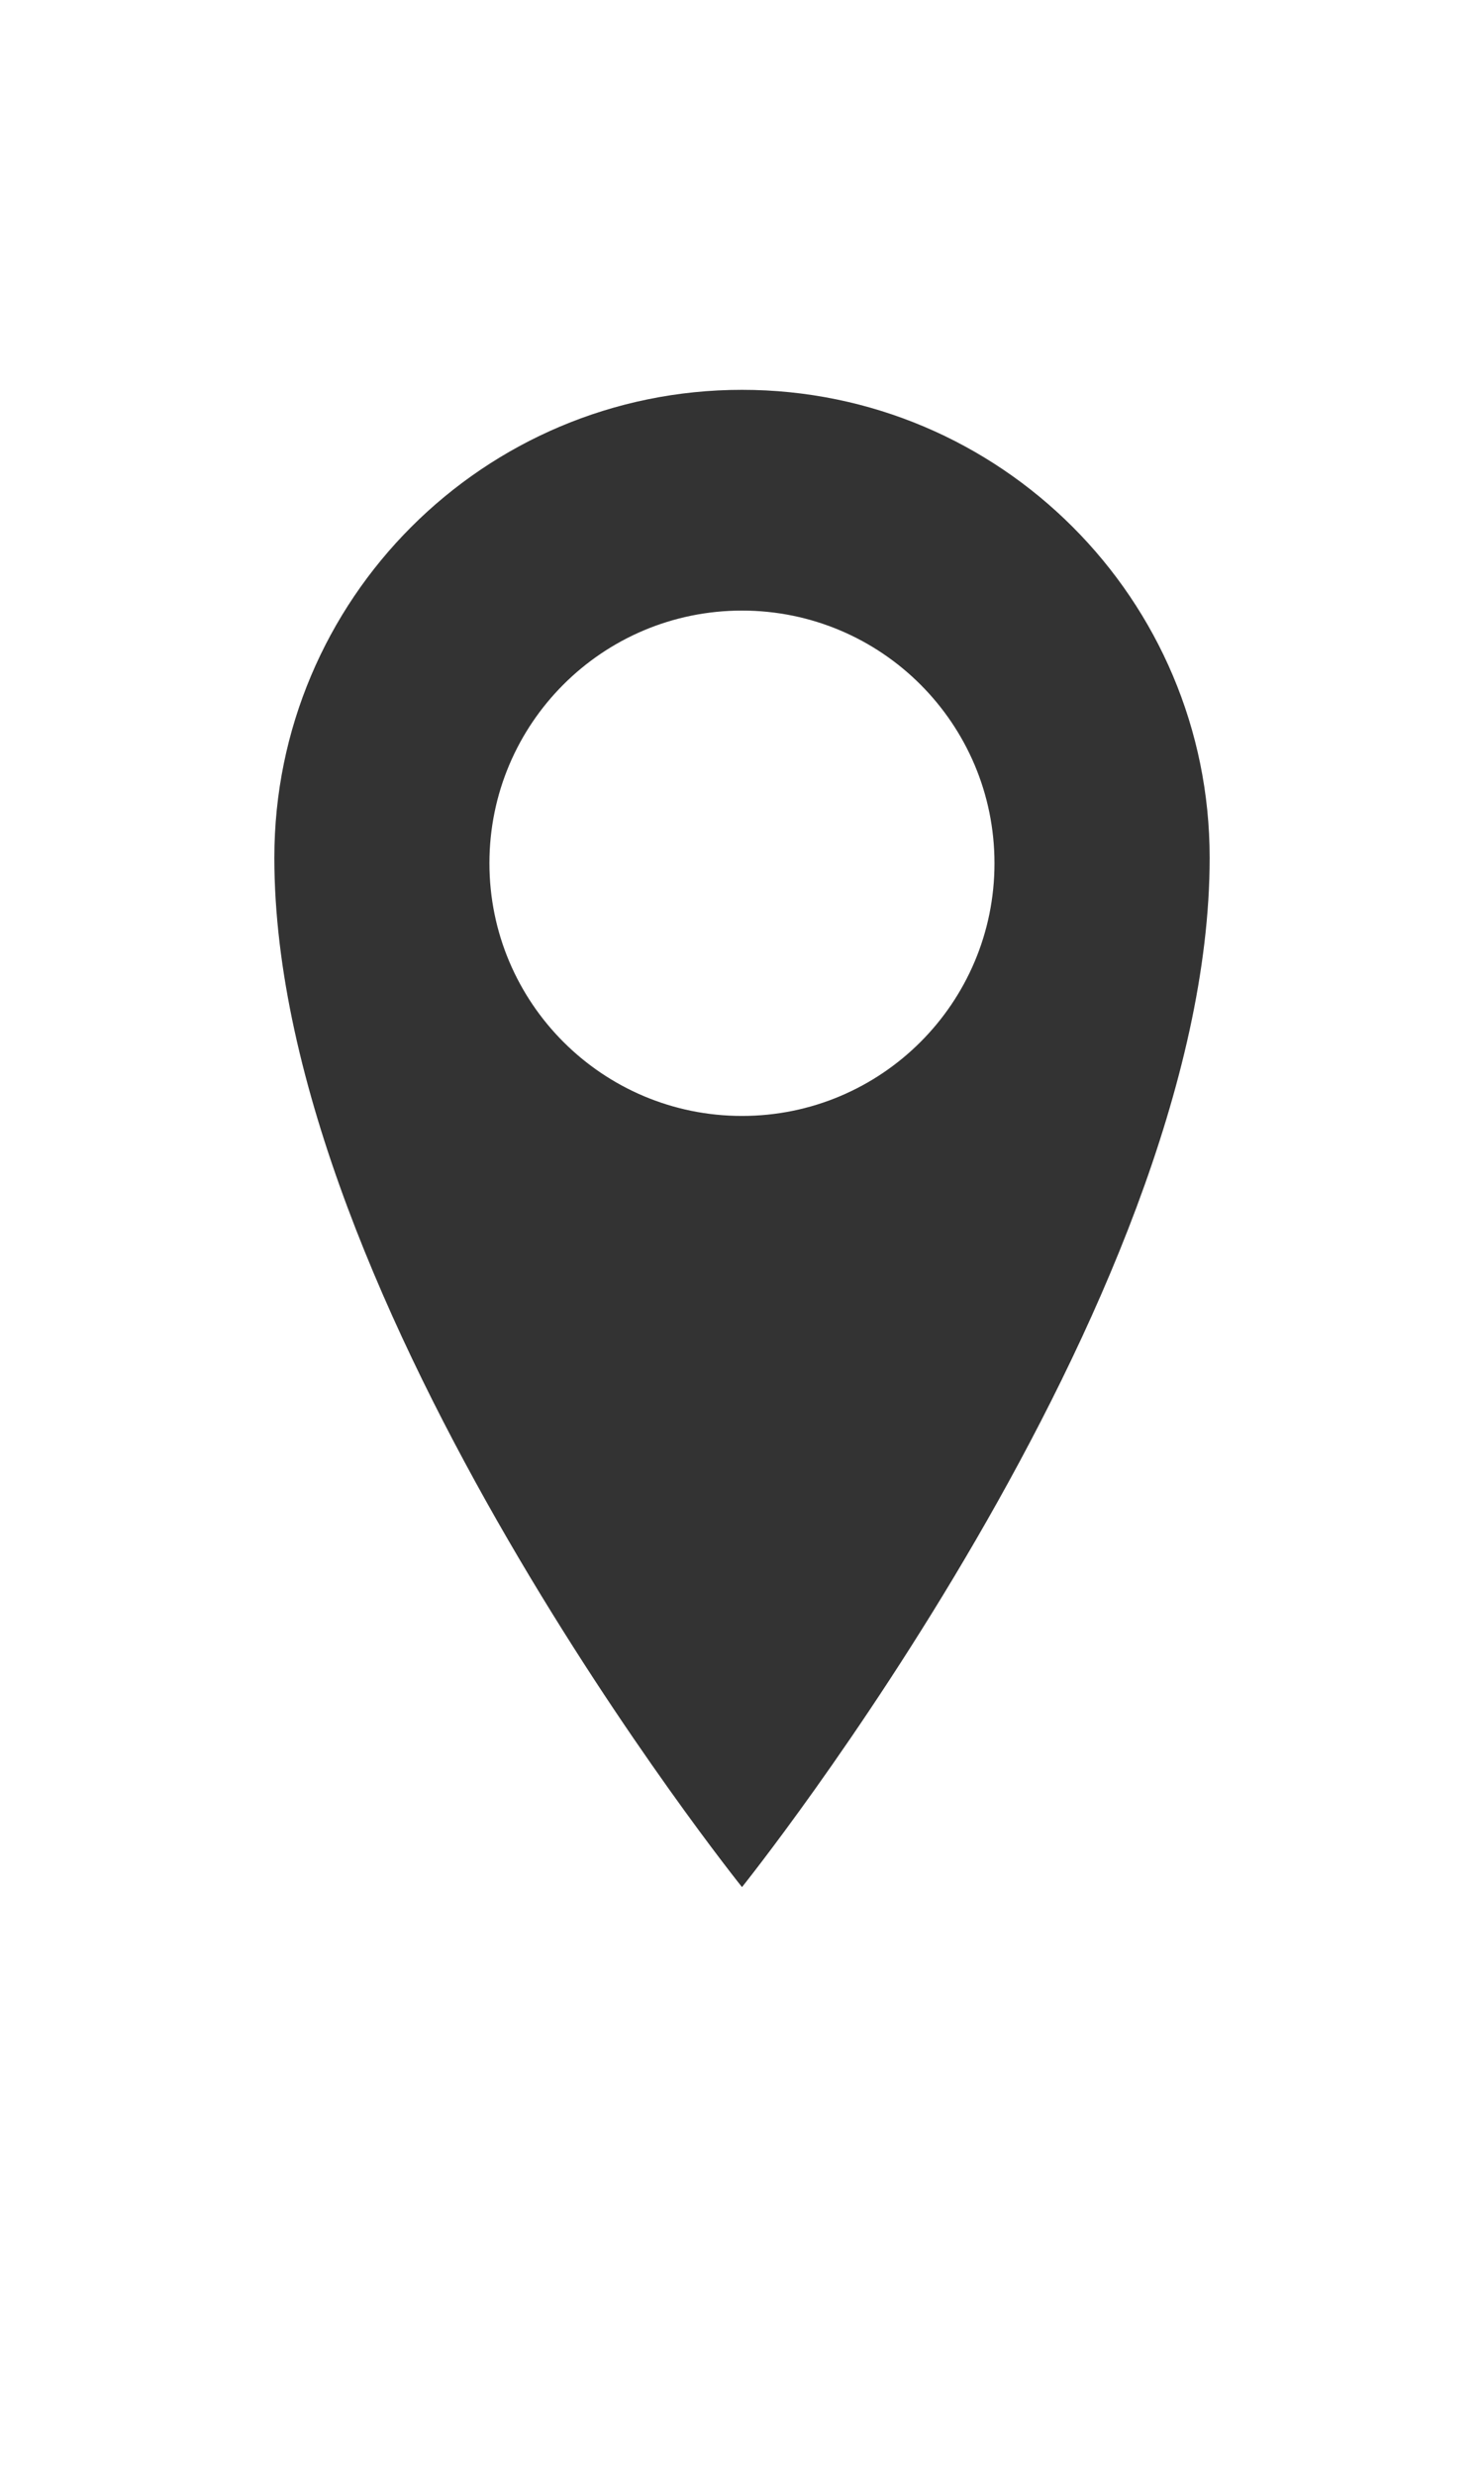 <?xml version="1.0" encoding="utf-8"?>
<!-- Generator: Adobe Illustrator 16.0.0, SVG Export Plug-In . SVG Version: 6.00 Build 0)  -->
<!DOCTYPE svg PUBLIC "-//W3C//DTD SVG 1.1//EN" "http://www.w3.org/Graphics/SVG/1.1/DTD/svg11.dtd">
<svg version="1.1" id="Layer_1" xmlns="http://www.w3.org/2000/svg" xmlns:xlink="http://www.w3.org/1999/xlink" x="0px" y="0px"
	 width="15px" height="25px" viewBox="0 0 15 25" enable-background="new 0 0 15 25" xml:space="preserve">
<g>
	<path fill="#333333" d="M7.5,3.938c-2.611,0-4.727,2.117-4.727,4.727c0,4.514,4.727,10.398,4.727,10.398s4.727-5.885,4.727-10.398
		C12.227,6.055,10.11,3.938,7.5,3.938L7.5,3.938z M7.5,11.273c-1.41,0-2.553-1.143-2.553-2.553S6.09,6.168,7.5,6.168
		c1.409,0,2.552,1.143,2.552,2.553S8.909,11.273,7.5,11.273L7.5,11.273z M7.5,11.273"/>
</g>
</svg>
